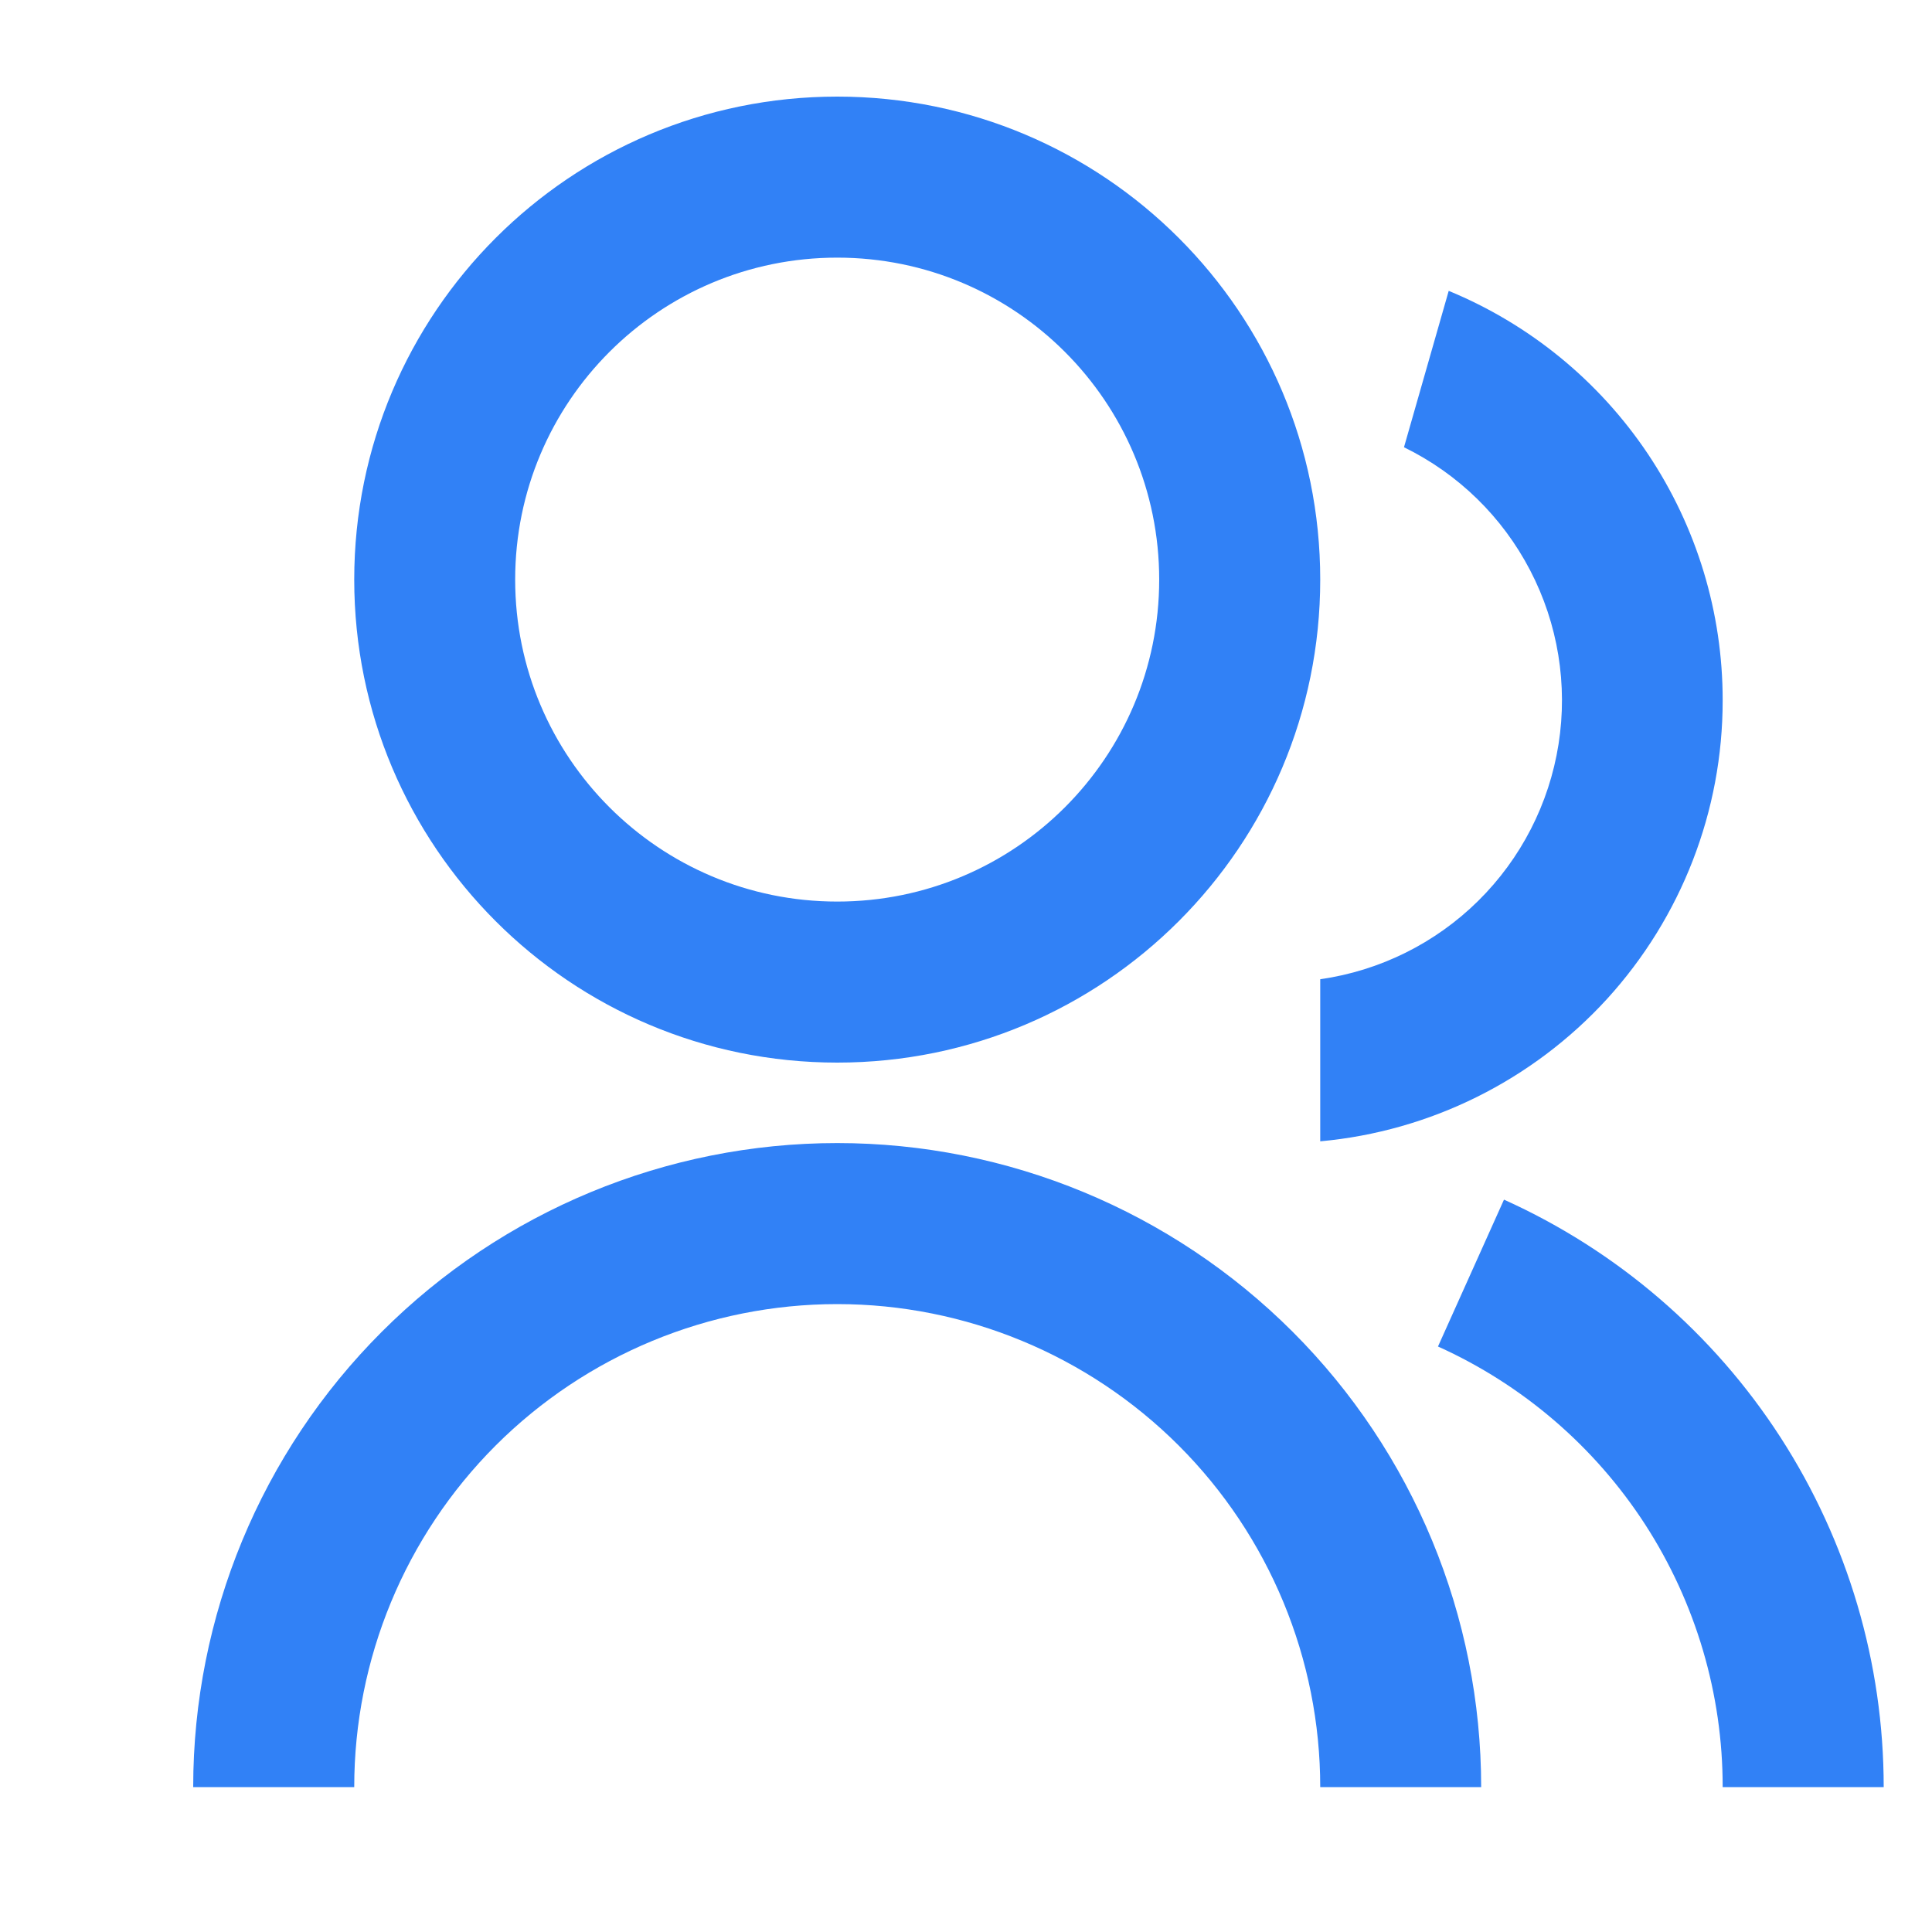<svg width="20" height="20" viewBox="0 0 20 20" fill="none" xmlns="http://www.w3.org/2000/svg">
<path d="M2 18.5C2 16.732 2.702 15.036 3.953 13.786C5.203 12.536 6.899 11.833 8.667 11.833C10.435 11.833 12.13 12.536 13.381 13.786C14.631 15.036 15.333 16.732 15.333 18.5H13.667C13.667 17.174 13.14 15.902 12.202 14.964C11.264 14.027 9.993 13.5 8.667 13.5C7.341 13.5 6.069 14.027 5.131 14.964C4.193 15.902 3.667 17.174 3.667 18.5H2ZM8.667 11C5.904 11 3.667 8.762 3.667 6C3.667 3.237 5.904 1 8.667 1C11.429 1 13.667 3.237 13.667 6C13.667 8.762 11.429 11 8.667 11ZM8.667 9.333C10.508 9.333 12 7.842 12 6C12 4.158 10.508 2.667 8.667 2.667C6.825 2.667 5.333 4.158 5.333 6C5.333 7.842 6.825 9.333 8.667 9.333ZM15.57 12.419C16.741 12.947 17.735 13.801 18.432 14.88C19.129 15.959 19.5 17.216 19.5 18.5H17.833C17.834 17.537 17.555 16.594 17.033 15.785C16.51 14.976 15.764 14.335 14.886 13.939L15.569 12.419H15.57ZM14.997 3.011C15.836 3.357 16.554 3.945 17.059 4.699C17.564 5.454 17.834 6.342 17.833 7.25C17.834 8.394 17.406 9.496 16.636 10.341C15.864 11.185 14.806 11.711 13.667 11.815V10.137C14.284 10.049 14.857 9.765 15.301 9.327C15.745 8.889 16.037 8.32 16.134 7.704C16.231 7.088 16.128 6.457 15.84 5.904C15.552 5.35 15.095 4.904 14.534 4.63L14.997 3.011Z" fill="#3181F6"/>
</svg>
